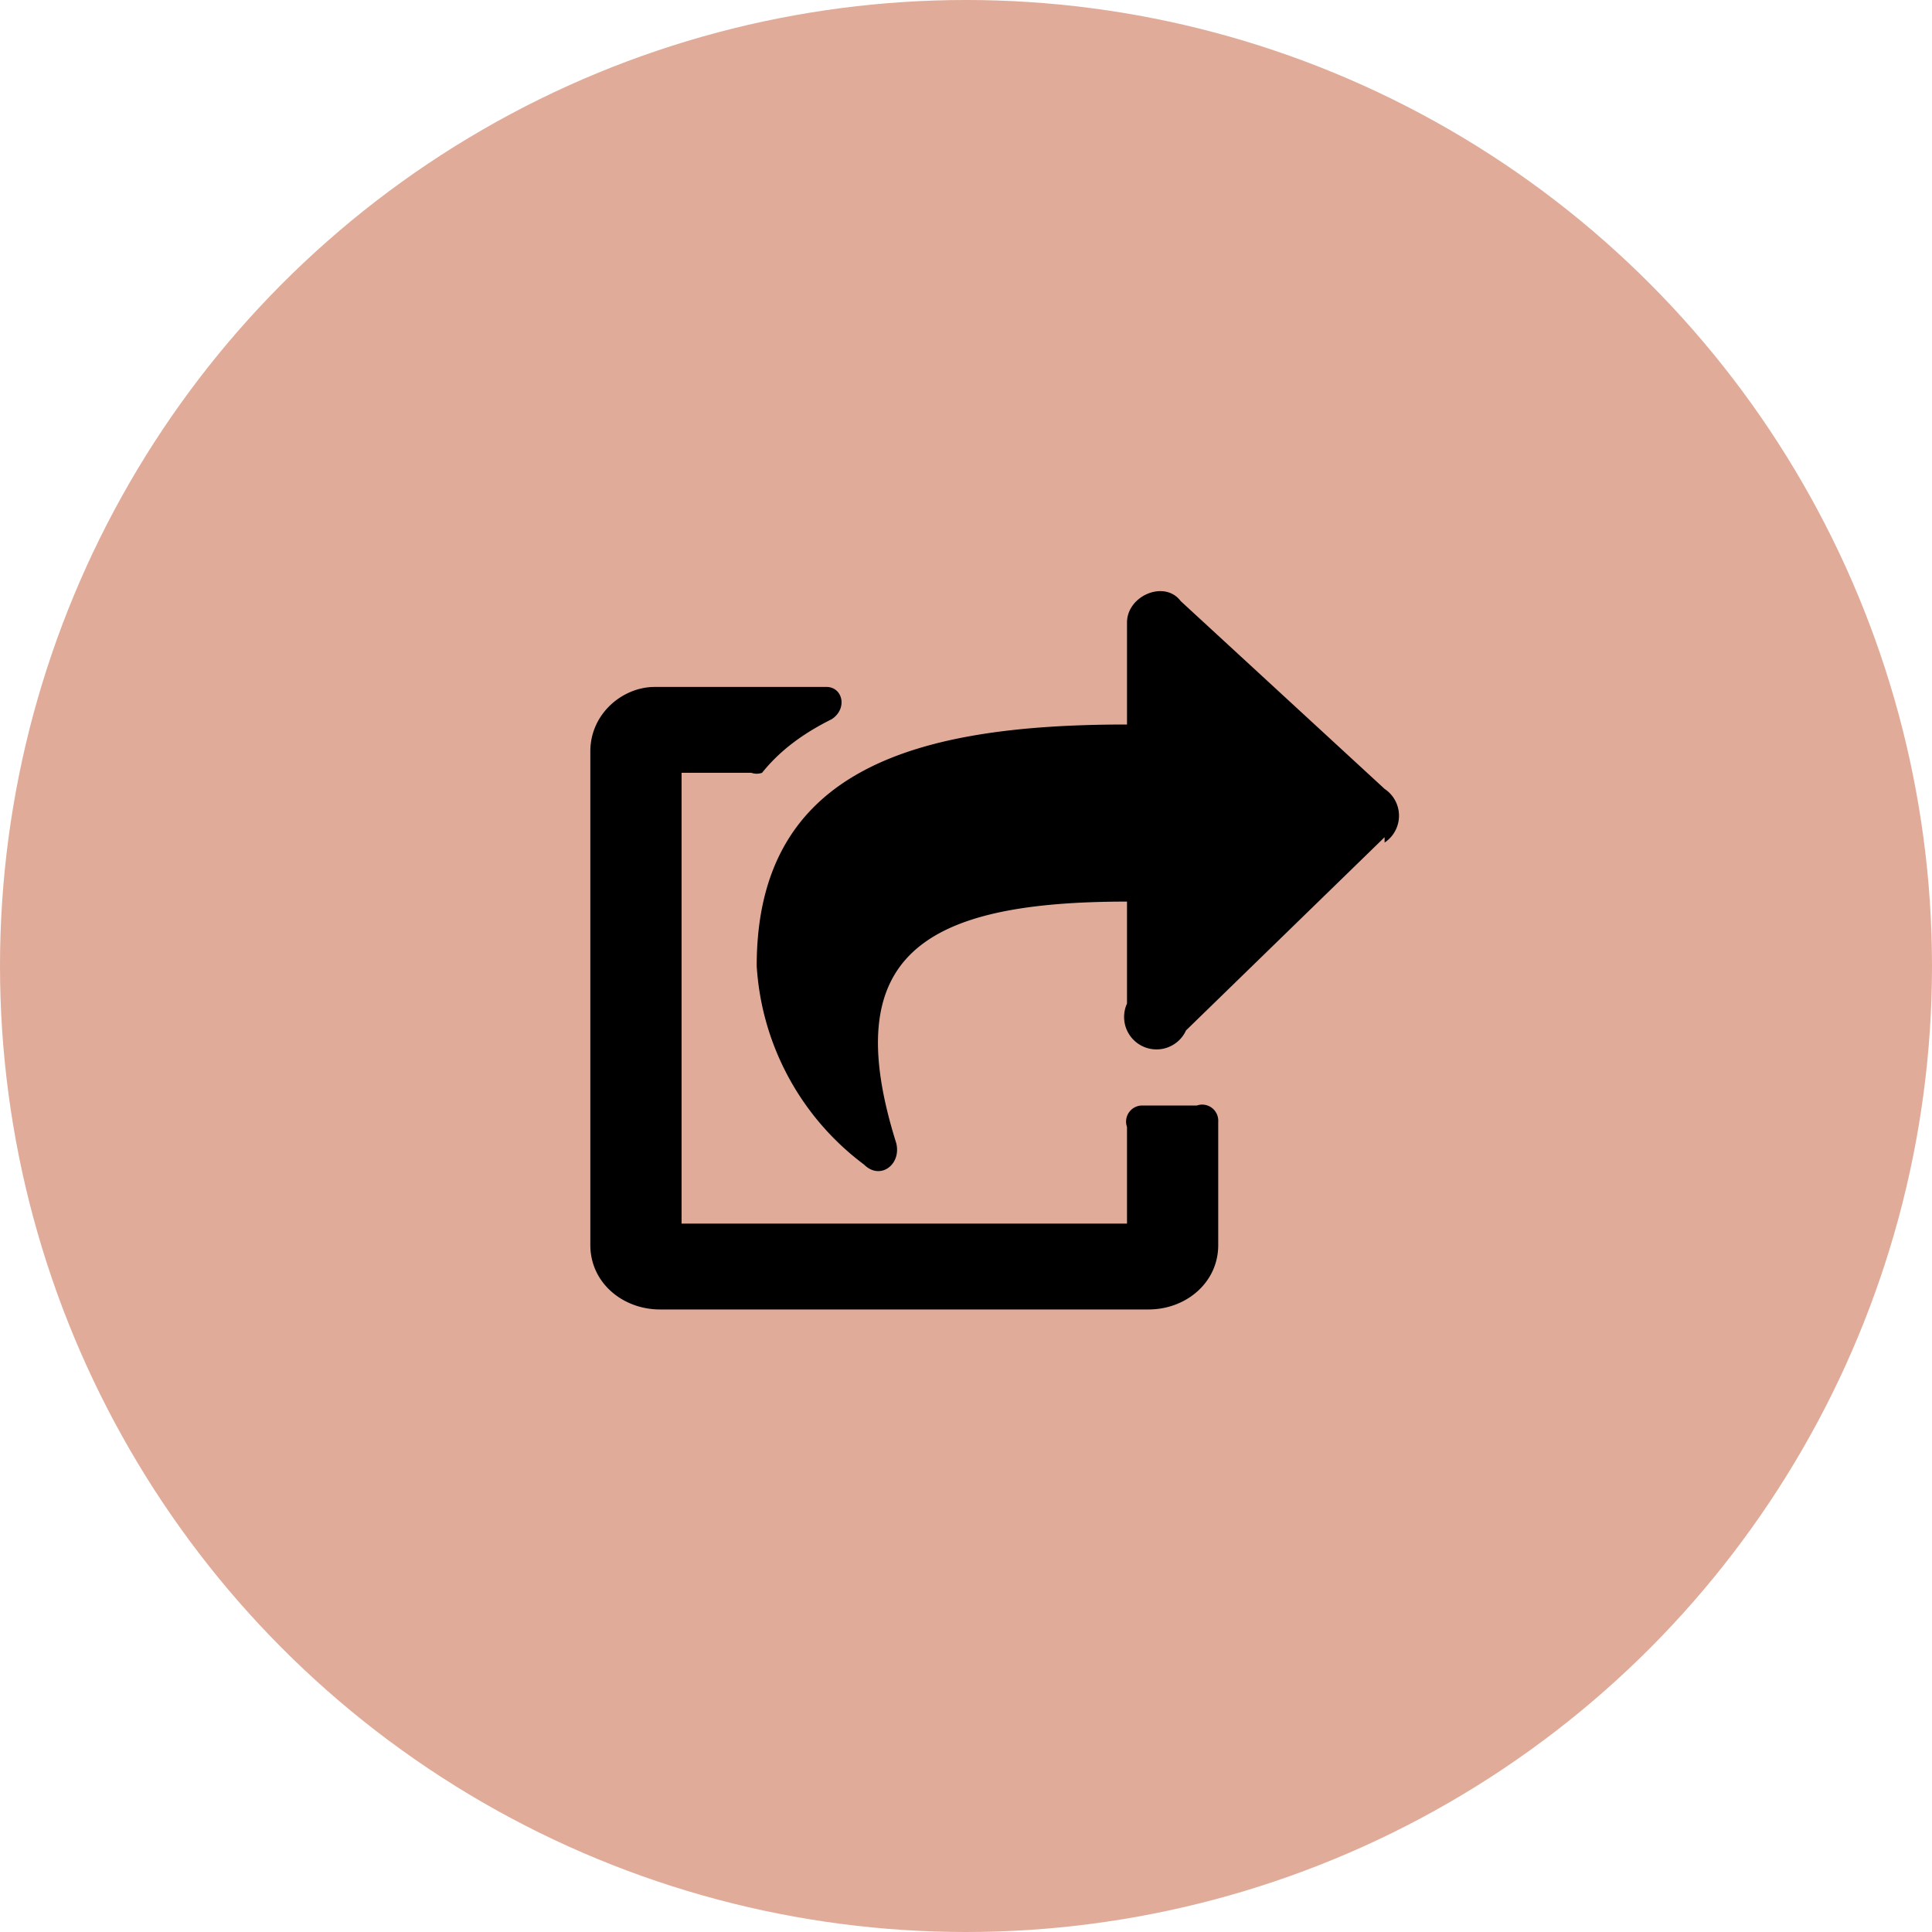<svg width="36" height="36" fill="none" xmlns="http://www.w3.org/2000/svg"><circle cx="18" cy="18" r="18" fill="#E1AB99"/><path d="M25.8 15.6l-3.7 3.6a.6.6 0 0 1-1.1-.5v-1.9c-3.8 0-5.4 1-4.3 4.5.1.4-.3.7-.6.4a5 5 0 0 1-2-3.7c0-3.7 3-4.5 6.9-4.5v-1.9c0-.5.7-.8 1-.4l3.8 3.5a.6.6 0 0 1 0 1zM21 21v1.8h-8.3v-8.4H14a.3.3 0 0 0 .2 0c.4-.5.9-.8 1.3-1 .3-.2.2-.6-.1-.6h-3.2c-.6 0-1.2.5-1.2 1.2v9.2c0 .7.6 1.2 1.3 1.2h9.1c.7 0 1.3-.5 1.3-1.2v-2.3a.3.3 0 0 0-.4-.3h-1a.3.3 0 0 0-.3.4z" fill="#000"/></svg>